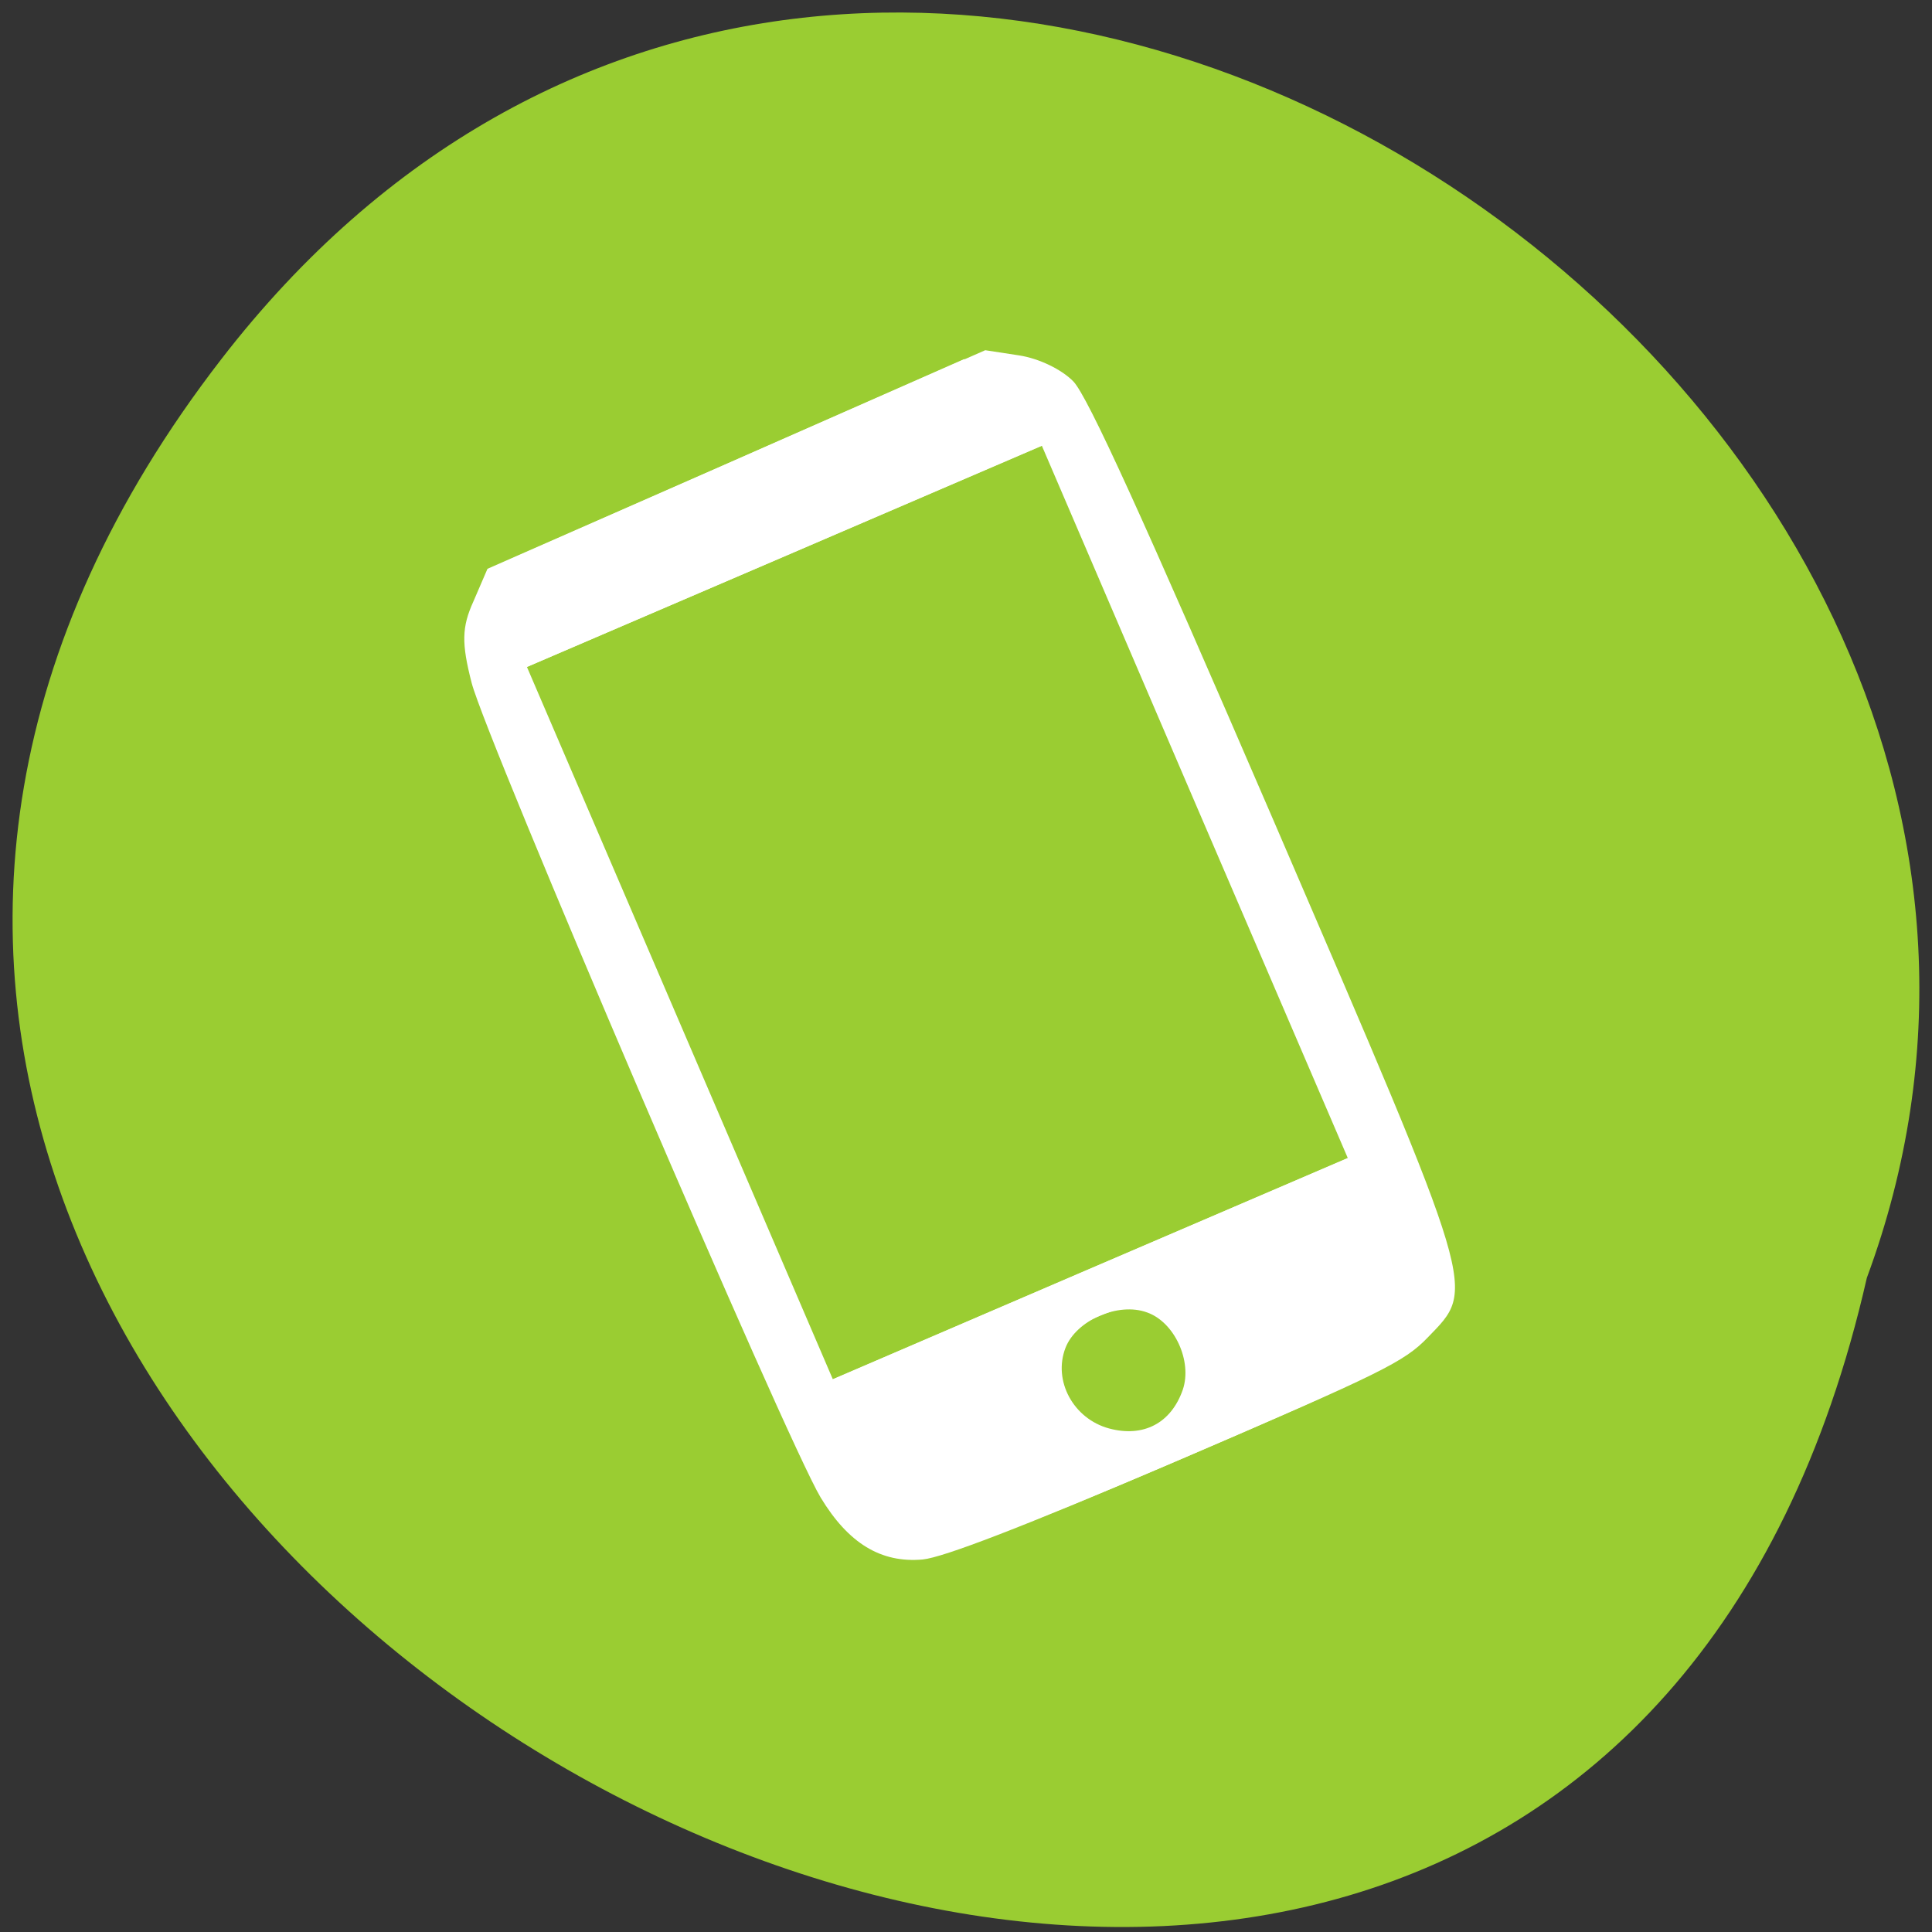 
<svg xmlns="http://www.w3.org/2000/svg" xmlns:xlink="http://www.w3.org/1999/xlink" width="22px" height="22px" viewBox="0 0 22 22" version="1.1">
<rect x="0" y="0" width="22" height="22" fill="#333333" stroke="none"/>
<g id="surface1">
<path style=" stroke:none;fill-rule:nonzero;fill:rgb(60.392%,80.392%,19.608%);fill-opacity:1;" d="M 2.52 4.09 C -7.586 17.164 17.578 30.742 21.258 14.551 C 25.031 4.359 10.008 -5.602 2.52 4.09 Z M 2.52 4.09 "/>
<path style=" stroke:none;fill-rule:nonzero;fill:rgb(100%,100%,100%);fill-opacity:1;" d="M 10.508 17.758 C 10.031 17.801 9.66 17.574 9.344 17.051 C 8.949 16.391 5.539 8.426 5.371 7.777 C 5.254 7.324 5.258 7.141 5.391 6.848 L 5.551 6.477 L 8.266 5.285 L 10.977 4.09 L 11.367 4.148 C 11.59 4.184 11.848 4.309 11.98 4.445 C 12.145 4.621 12.766 5.984 14.262 9.453 C 16.605 14.887 16.566 14.762 16.02 15.332 C 15.75 15.609 15.477 15.746 13.289 16.684 C 11.637 17.391 10.742 17.734 10.508 17.758 Z M 13.469 15.824 C 13.578 15.5 13.375 15.055 13.062 14.945 C 12.734 14.824 12.254 15.035 12.133 15.348 C 11.988 15.723 12.223 16.156 12.629 16.266 C 13.02 16.371 13.336 16.207 13.469 15.824 Z M 13.605 9.133 L 11.863 5.074 L 8.812 6.387 L 5.758 7.699 L 9.242 15.809 L 12.297 14.496 L 15.348 13.188 Z M 13.605 9.133 "/>
<path style=" stroke:none;fill-rule:nonzero;fill:rgb(100%,100%,100%);fill-opacity:1;" d="M 10.75 17.656 C 10.273 17.699 9.902 17.469 9.586 16.945 C 9.191 16.285 5.777 8.324 5.609 7.672 C 5.496 7.223 5.5 7.035 5.629 6.742 L 5.793 6.375 L 8.508 5.18 L 11.219 3.988 L 11.605 4.047 C 11.832 4.082 12.09 4.207 12.223 4.344 C 12.387 4.516 13.008 5.879 14.504 9.348 C 16.844 14.781 16.809 14.66 16.258 15.23 C 15.992 15.508 15.715 15.641 13.527 16.582 C 11.879 17.289 10.984 17.633 10.75 17.656 Z M 13.707 15.719 C 13.82 15.398 13.613 14.949 13.305 14.84 C 12.977 14.723 11.934 15.172 11.812 15.488 C 11.668 15.859 11.199 16.871 12.41 16.641 C 12.801 16.746 13.574 16.102 13.707 15.719 Z M 13.848 9.027 L 12.105 4.973 L 9.051 6.285 L 6 7.594 L 9.484 15.707 L 12.535 14.395 L 15.59 13.082 Z M 13.848 9.027 "/>
</g>
</svg>
